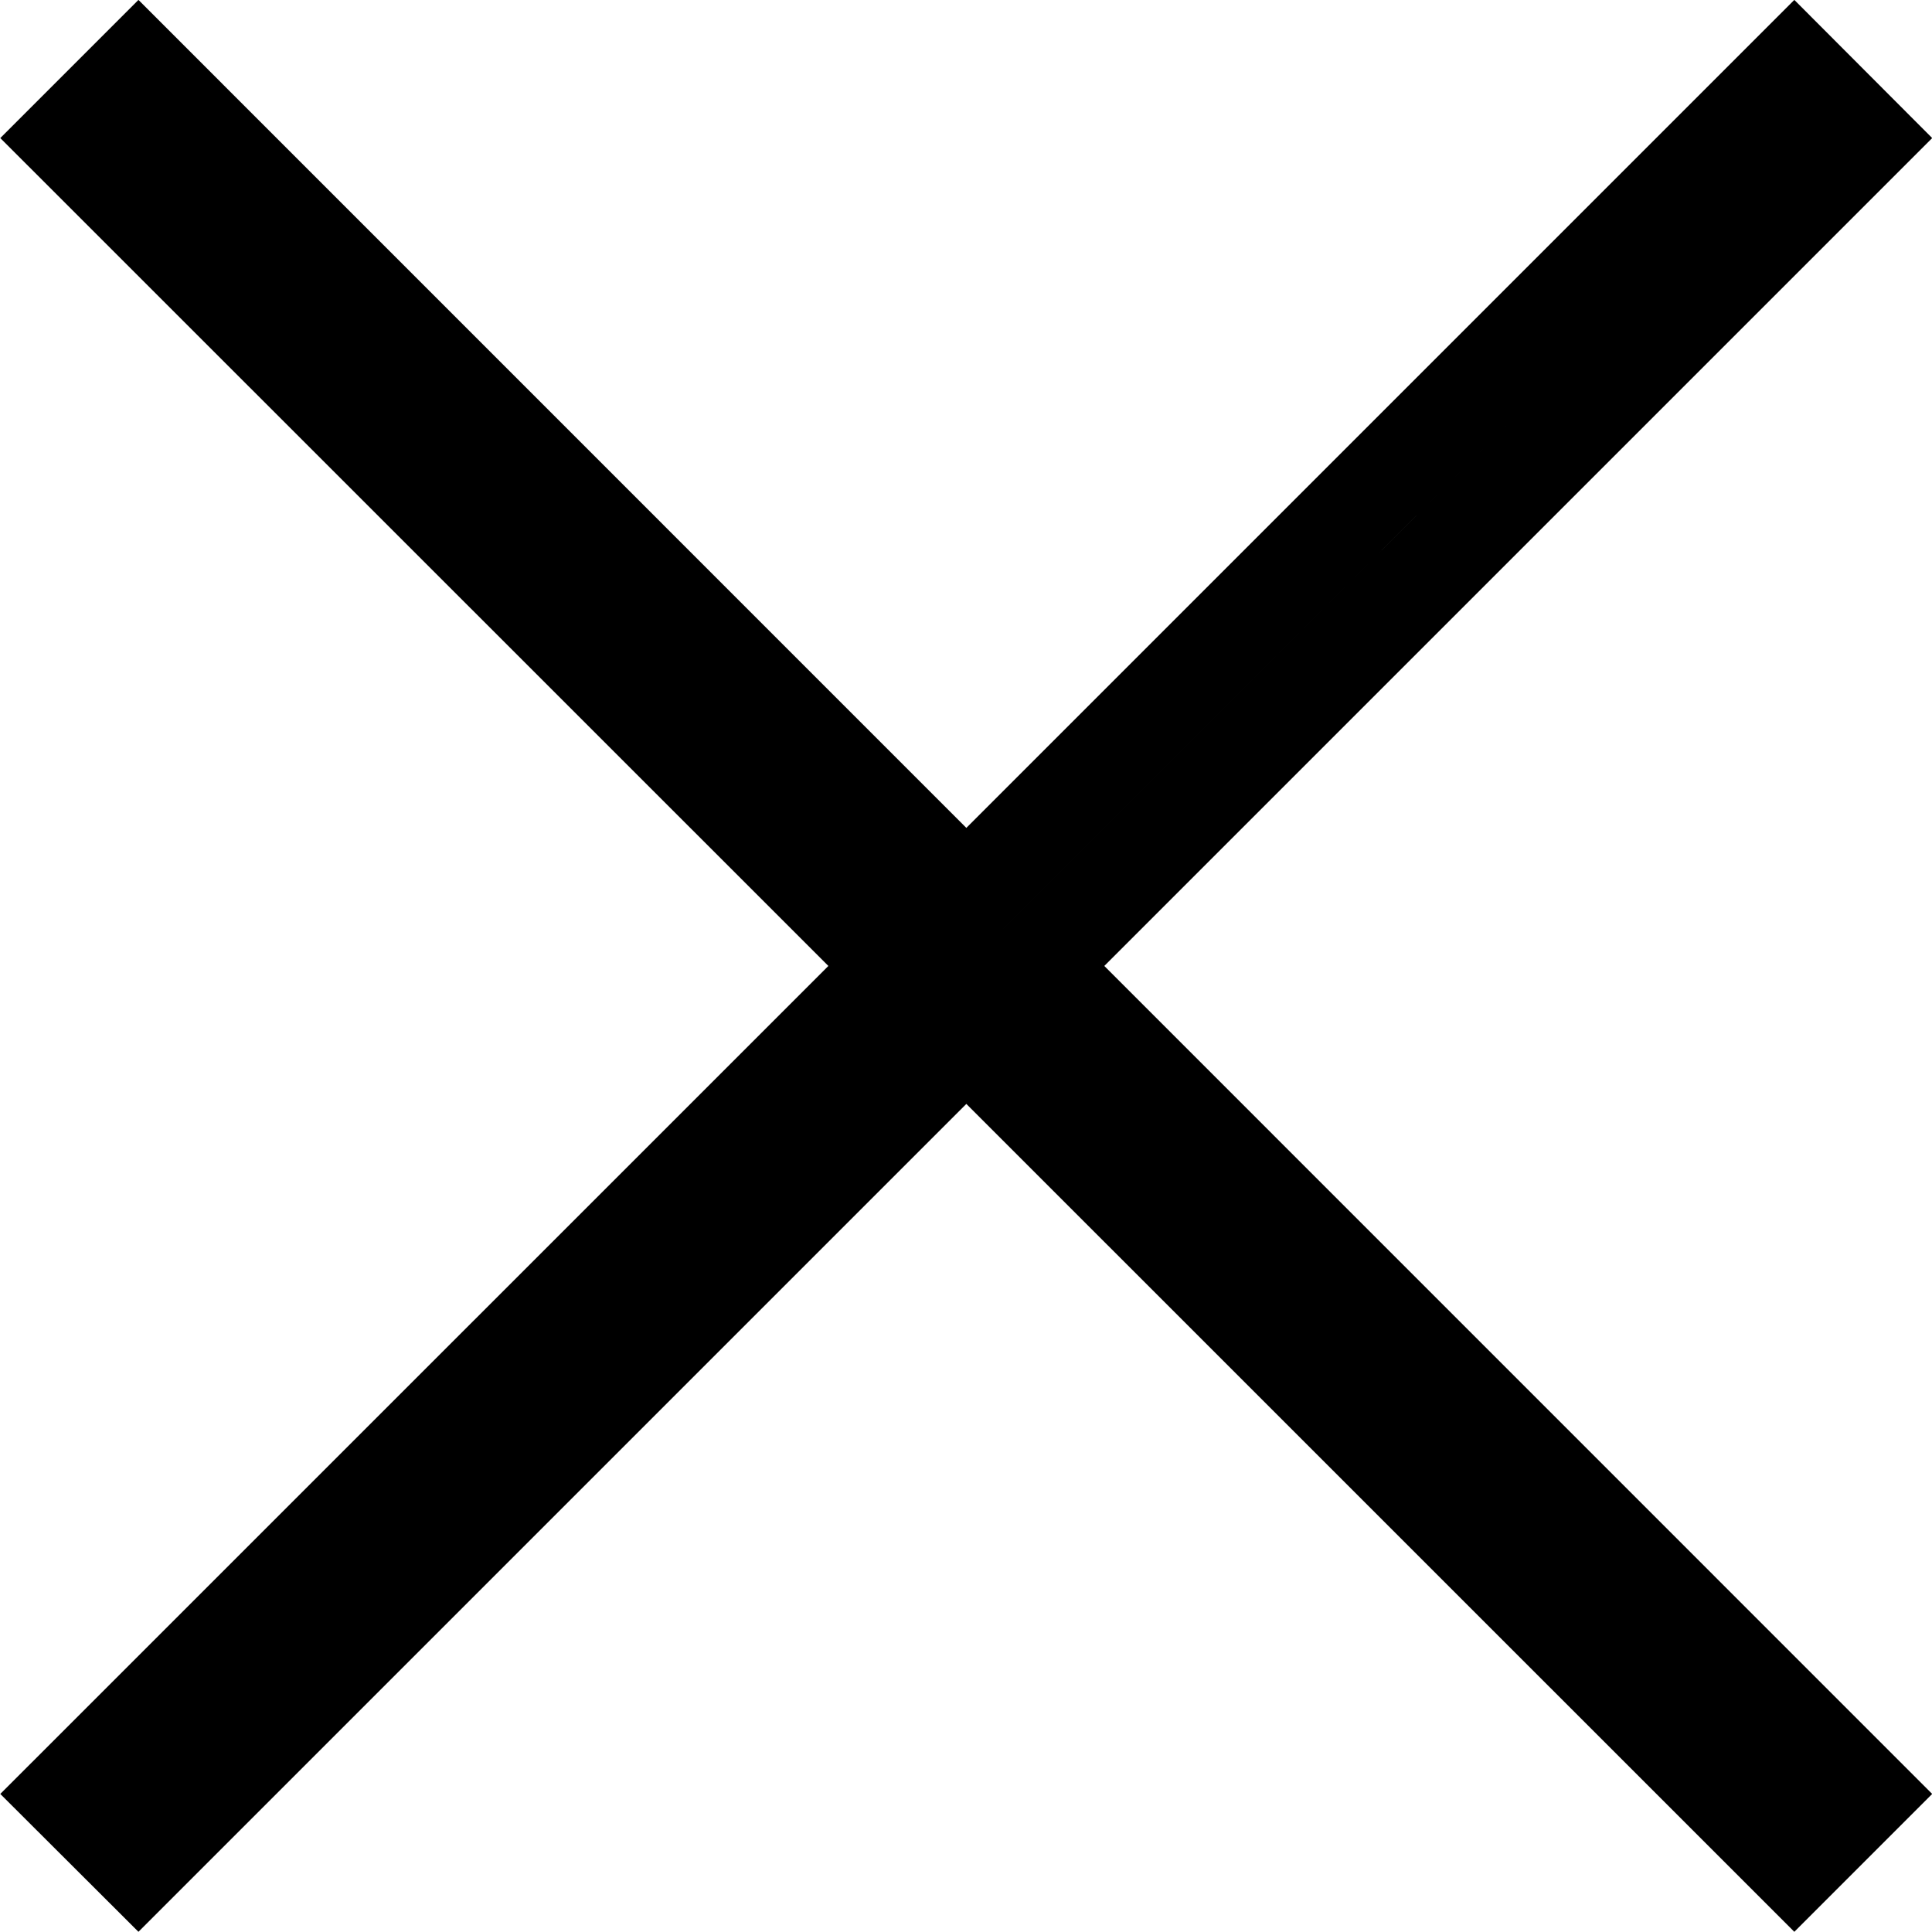 <svg xmlns="http://www.w3.org/2000/svg" width="19.801" height="19.8" viewBox="0 0 19.801 19.8"><path d="M13509.514,4469.386l.779-.779-.779.779m8.486-8.486.707-.707,7.778-7.779L13518,4460.9m-.153-.153-8.332-8.333h0l8.334,8.332m8.64,10.053-8.486-8.485-8.485,8.485-1.416-1.413,8.487-8.486-8.487-8.485,1.416-1.416,8.485,8.486,8.486-8.486,1.413,1.416-8.485,8.485,8.485,8.486Z" transform="translate(-13508.099 -4451)"/></svg>